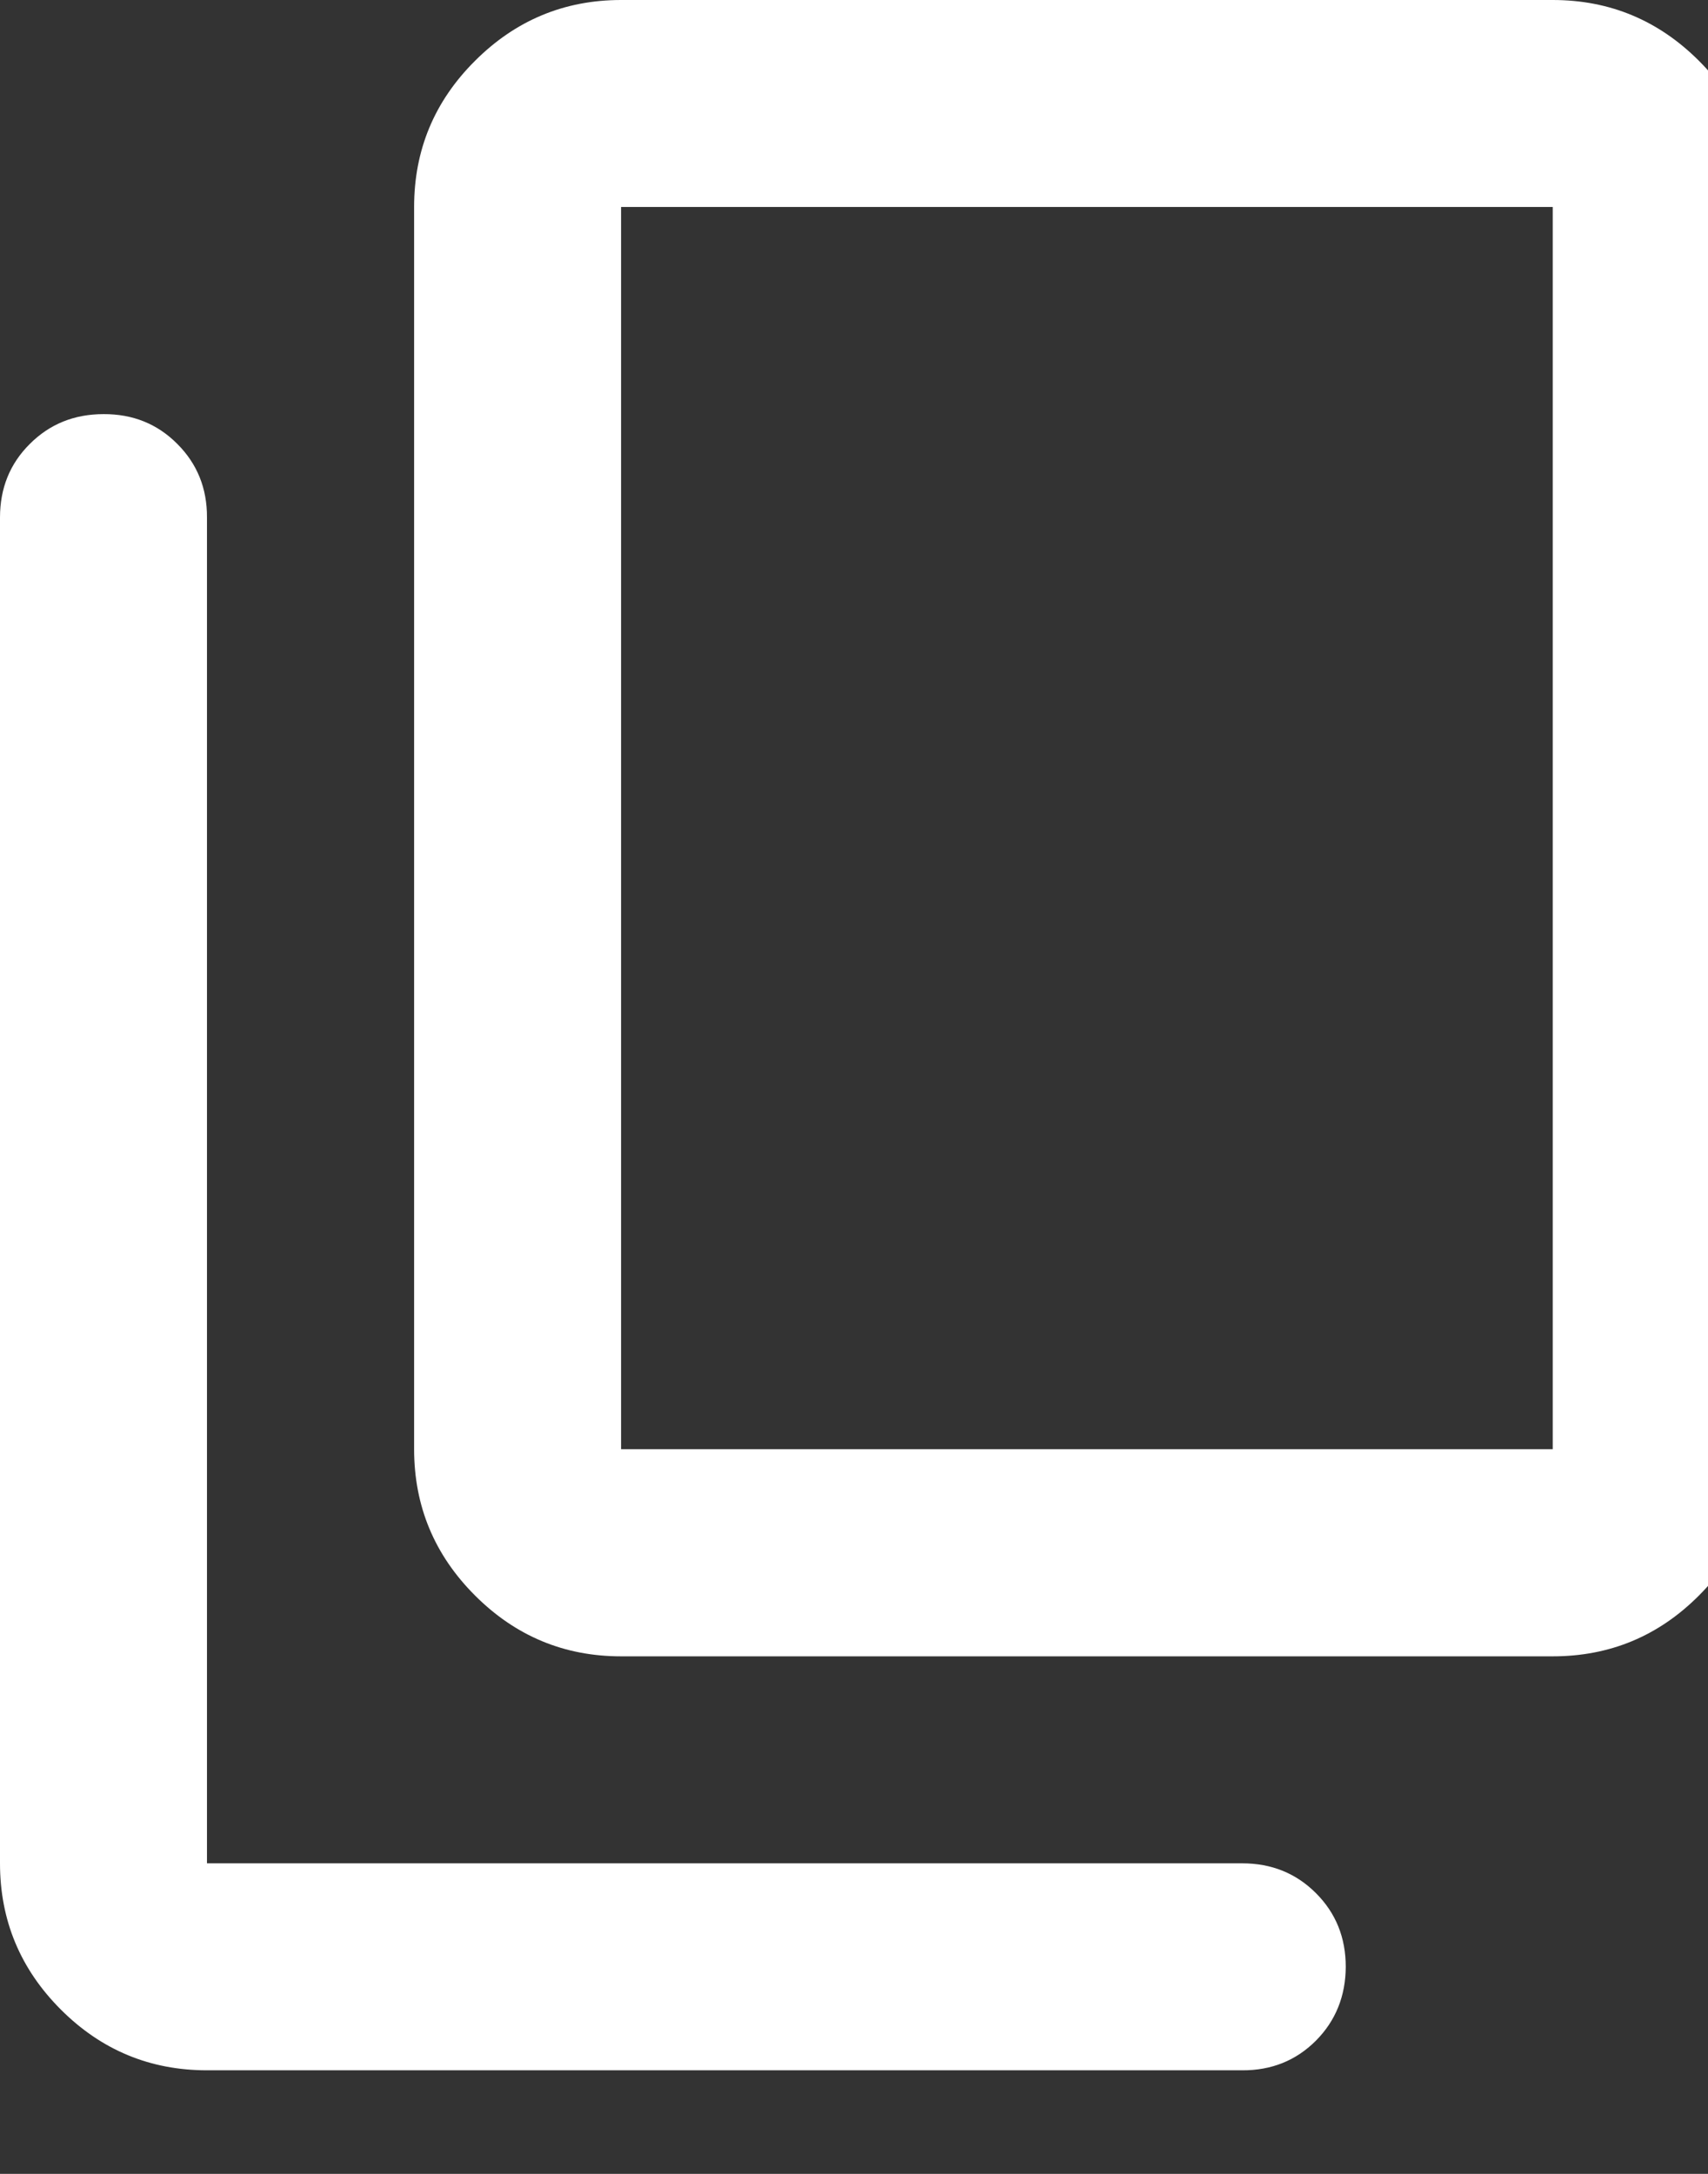 <svg width="11" height="14" viewBox="0 0 11 14" fill="none" xmlns="http://www.w3.org/2000/svg">
<rect x="0" y="0" width="11" height="14" fill="#333333" stroke="none"/>
<path d="M4 10.667C3.633 10.667 3.32 10.536 3.059 10.275C2.798 10.014 2.667 9.7 2.667 9.333V1.333C2.667 0.967 2.797 0.653 3.059 0.392C3.32 0.131 3.634 0 4 0H10C10.367 0 10.681 0.131 10.942 0.392C11.203 0.653 11.334 0.967 11.333 1.333V9.333C11.333 9.7 11.203 10.014 10.942 10.275C10.681 10.537 10.367 10.667 10 10.667H4ZM4 9.333H10V1.333H4V9.333ZM1.333 13.333C0.967 13.333 0.653 13.203 0.392 12.942C0.131 12.681 0 12.367 0 12V3.333C0 3.144 0.064 2.986 0.192 2.859C0.32 2.731 0.478 2.667 0.667 2.667C0.855 2.666 1.014 2.73 1.142 2.859C1.27 2.987 1.334 3.145 1.333 3.333V12H8C8.189 12 8.347 12.064 8.475 12.192C8.603 12.32 8.667 12.478 8.667 12.667C8.666 12.855 8.602 13.014 8.475 13.142C8.347 13.27 8.189 13.334 8 13.333H1.333Z" fill="white"/>
</svg>
